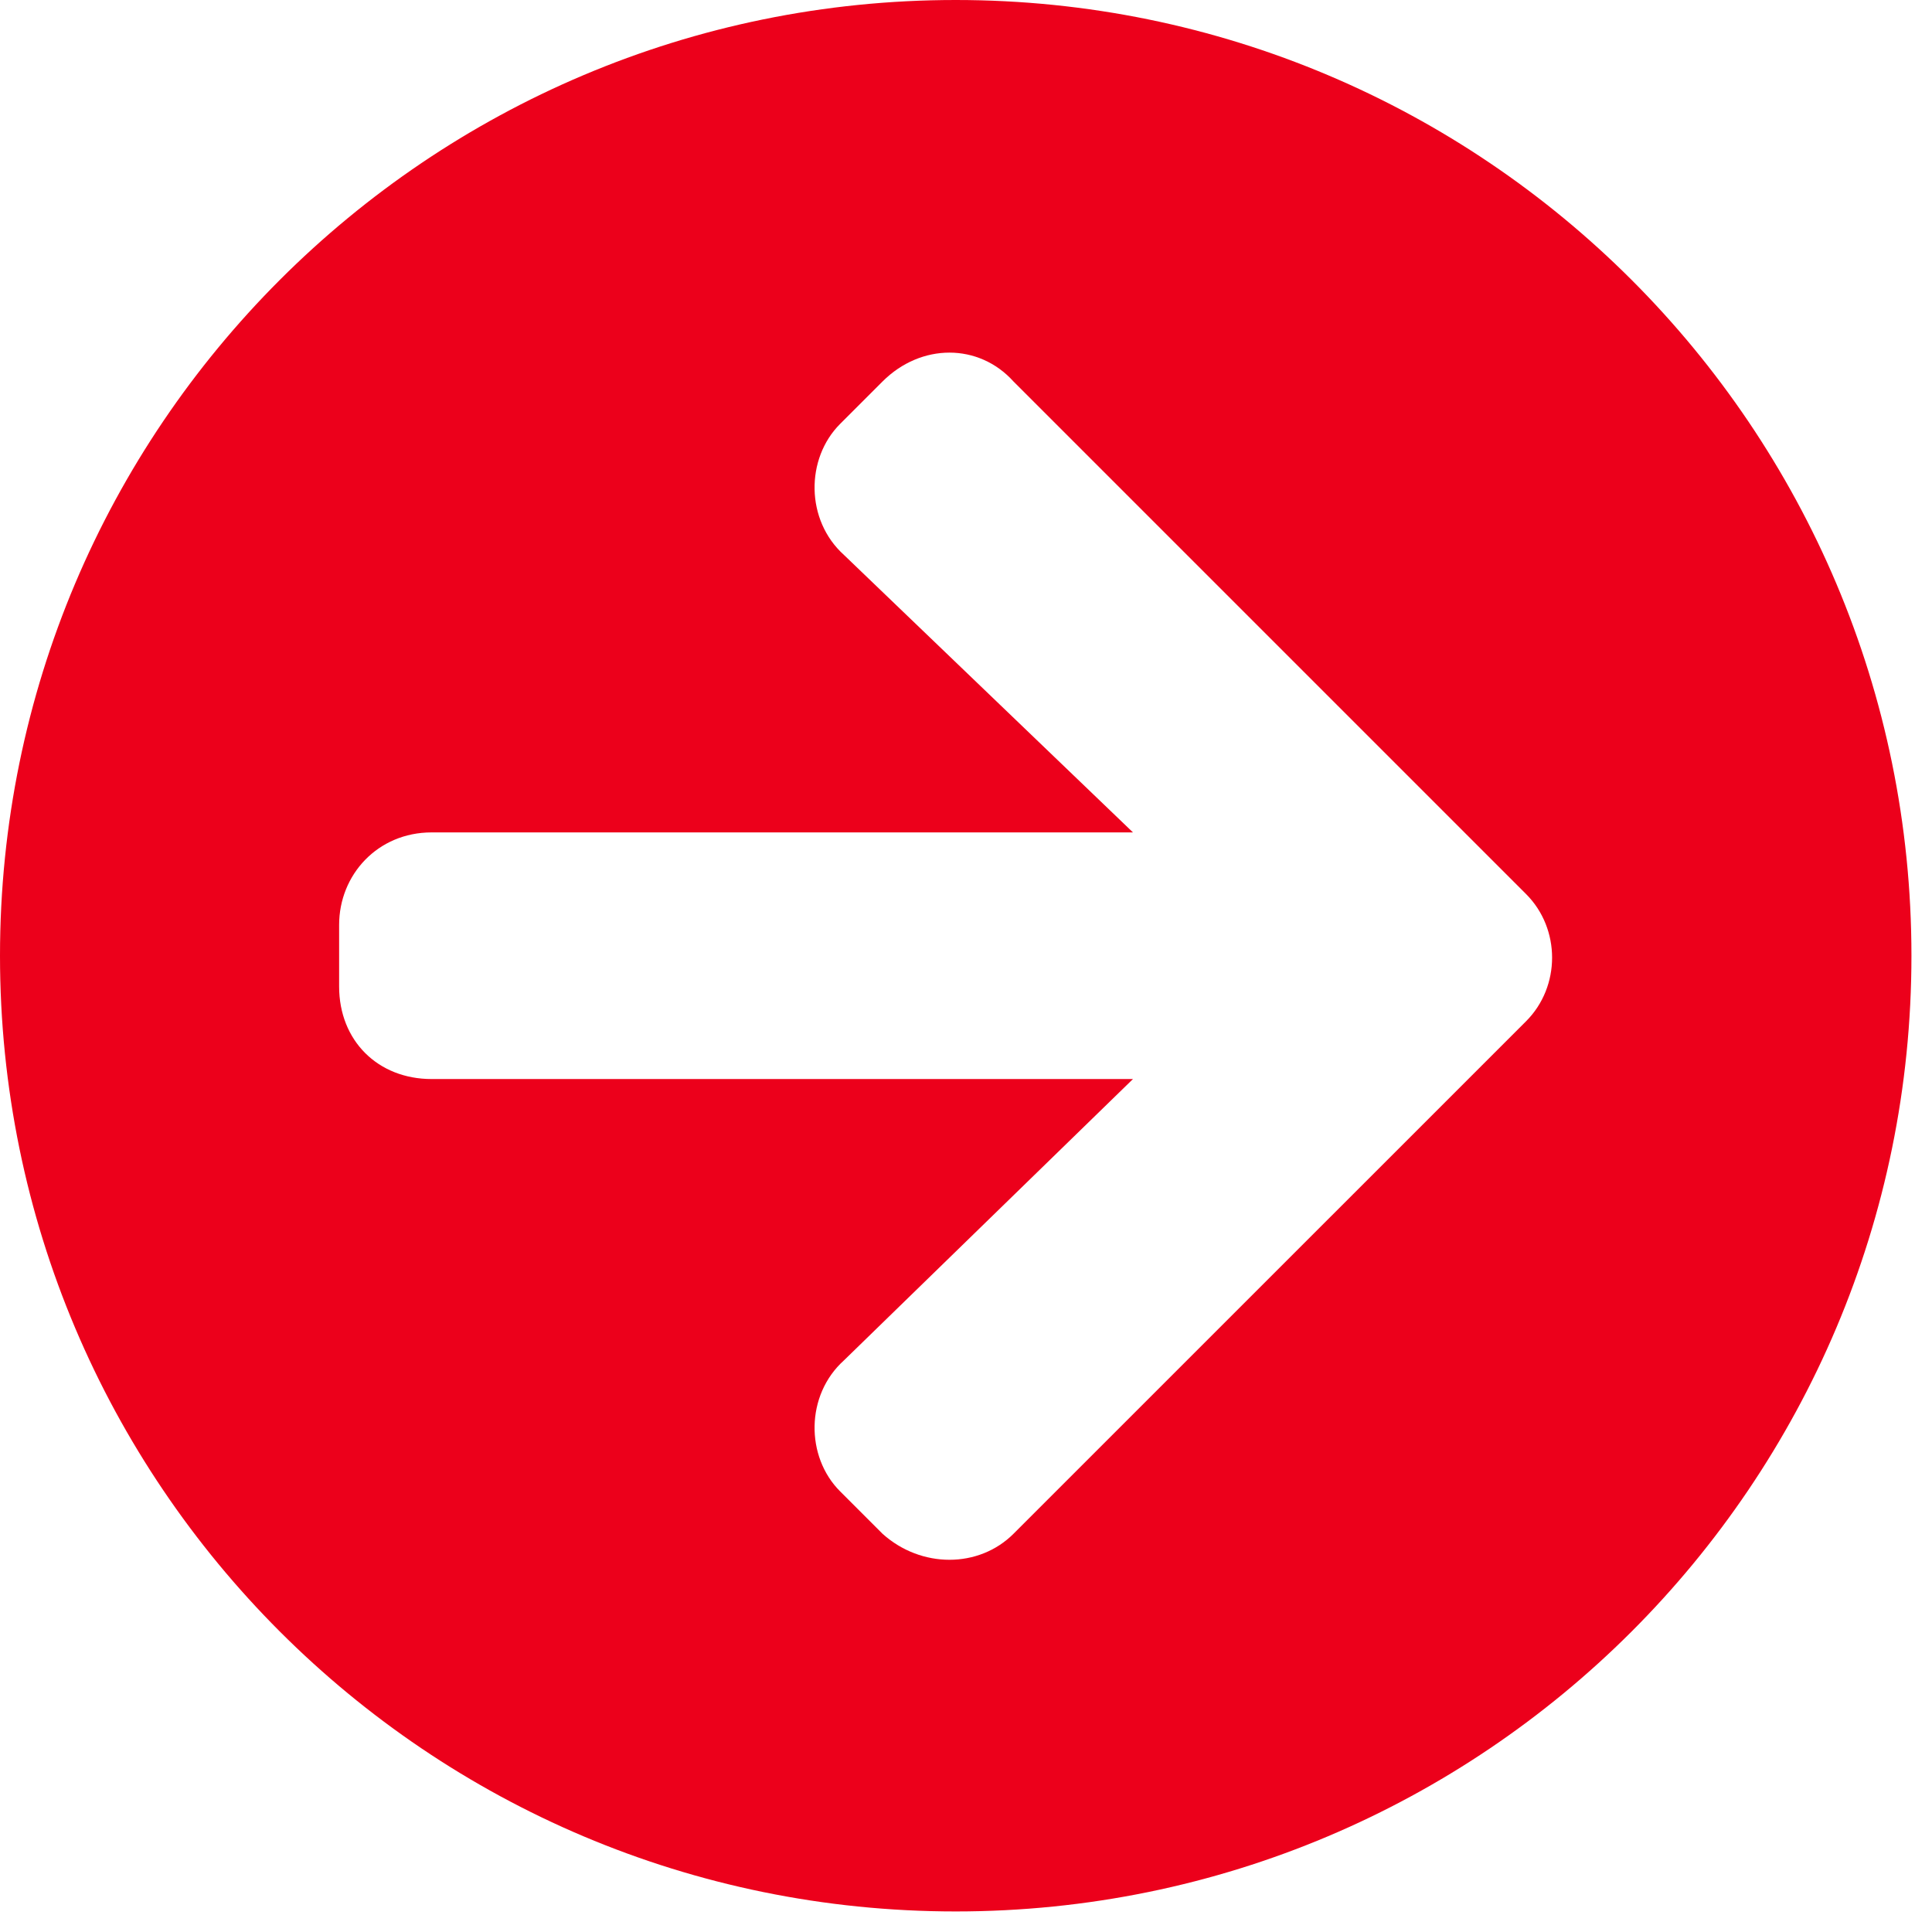 <svg width="47" height="47" viewBox="0 0 47 47" fill="none" xmlns="http://www.w3.org/2000/svg">
<path d="M23.25 0C36.094 0 46.5 10.406 46.5 23.25C46.5 36.094 36.094 46.5 23.25 46.5C10.406 46.5 0 36.094 0 23.25C0 10.406 10.406 0 23.25 0ZM20.531 13.5L27.562 20.25H10.5C9.188 20.25 8.25 21.281 8.25 22.5V24C8.25 25.312 9.188 26.25 10.5 26.25H27.562L20.531 33.094C19.594 33.938 19.594 35.438 20.438 36.281L21.469 37.312C22.406 38.156 23.812 38.156 24.656 37.312L37.125 24.844C37.969 24 37.969 22.594 37.125 21.75L24.656 9.281C23.812 8.344 22.406 8.344 21.469 9.281L20.438 10.312C19.594 11.156 19.594 12.656 20.531 13.5Z" fill="#EC001B"/>
</svg>
